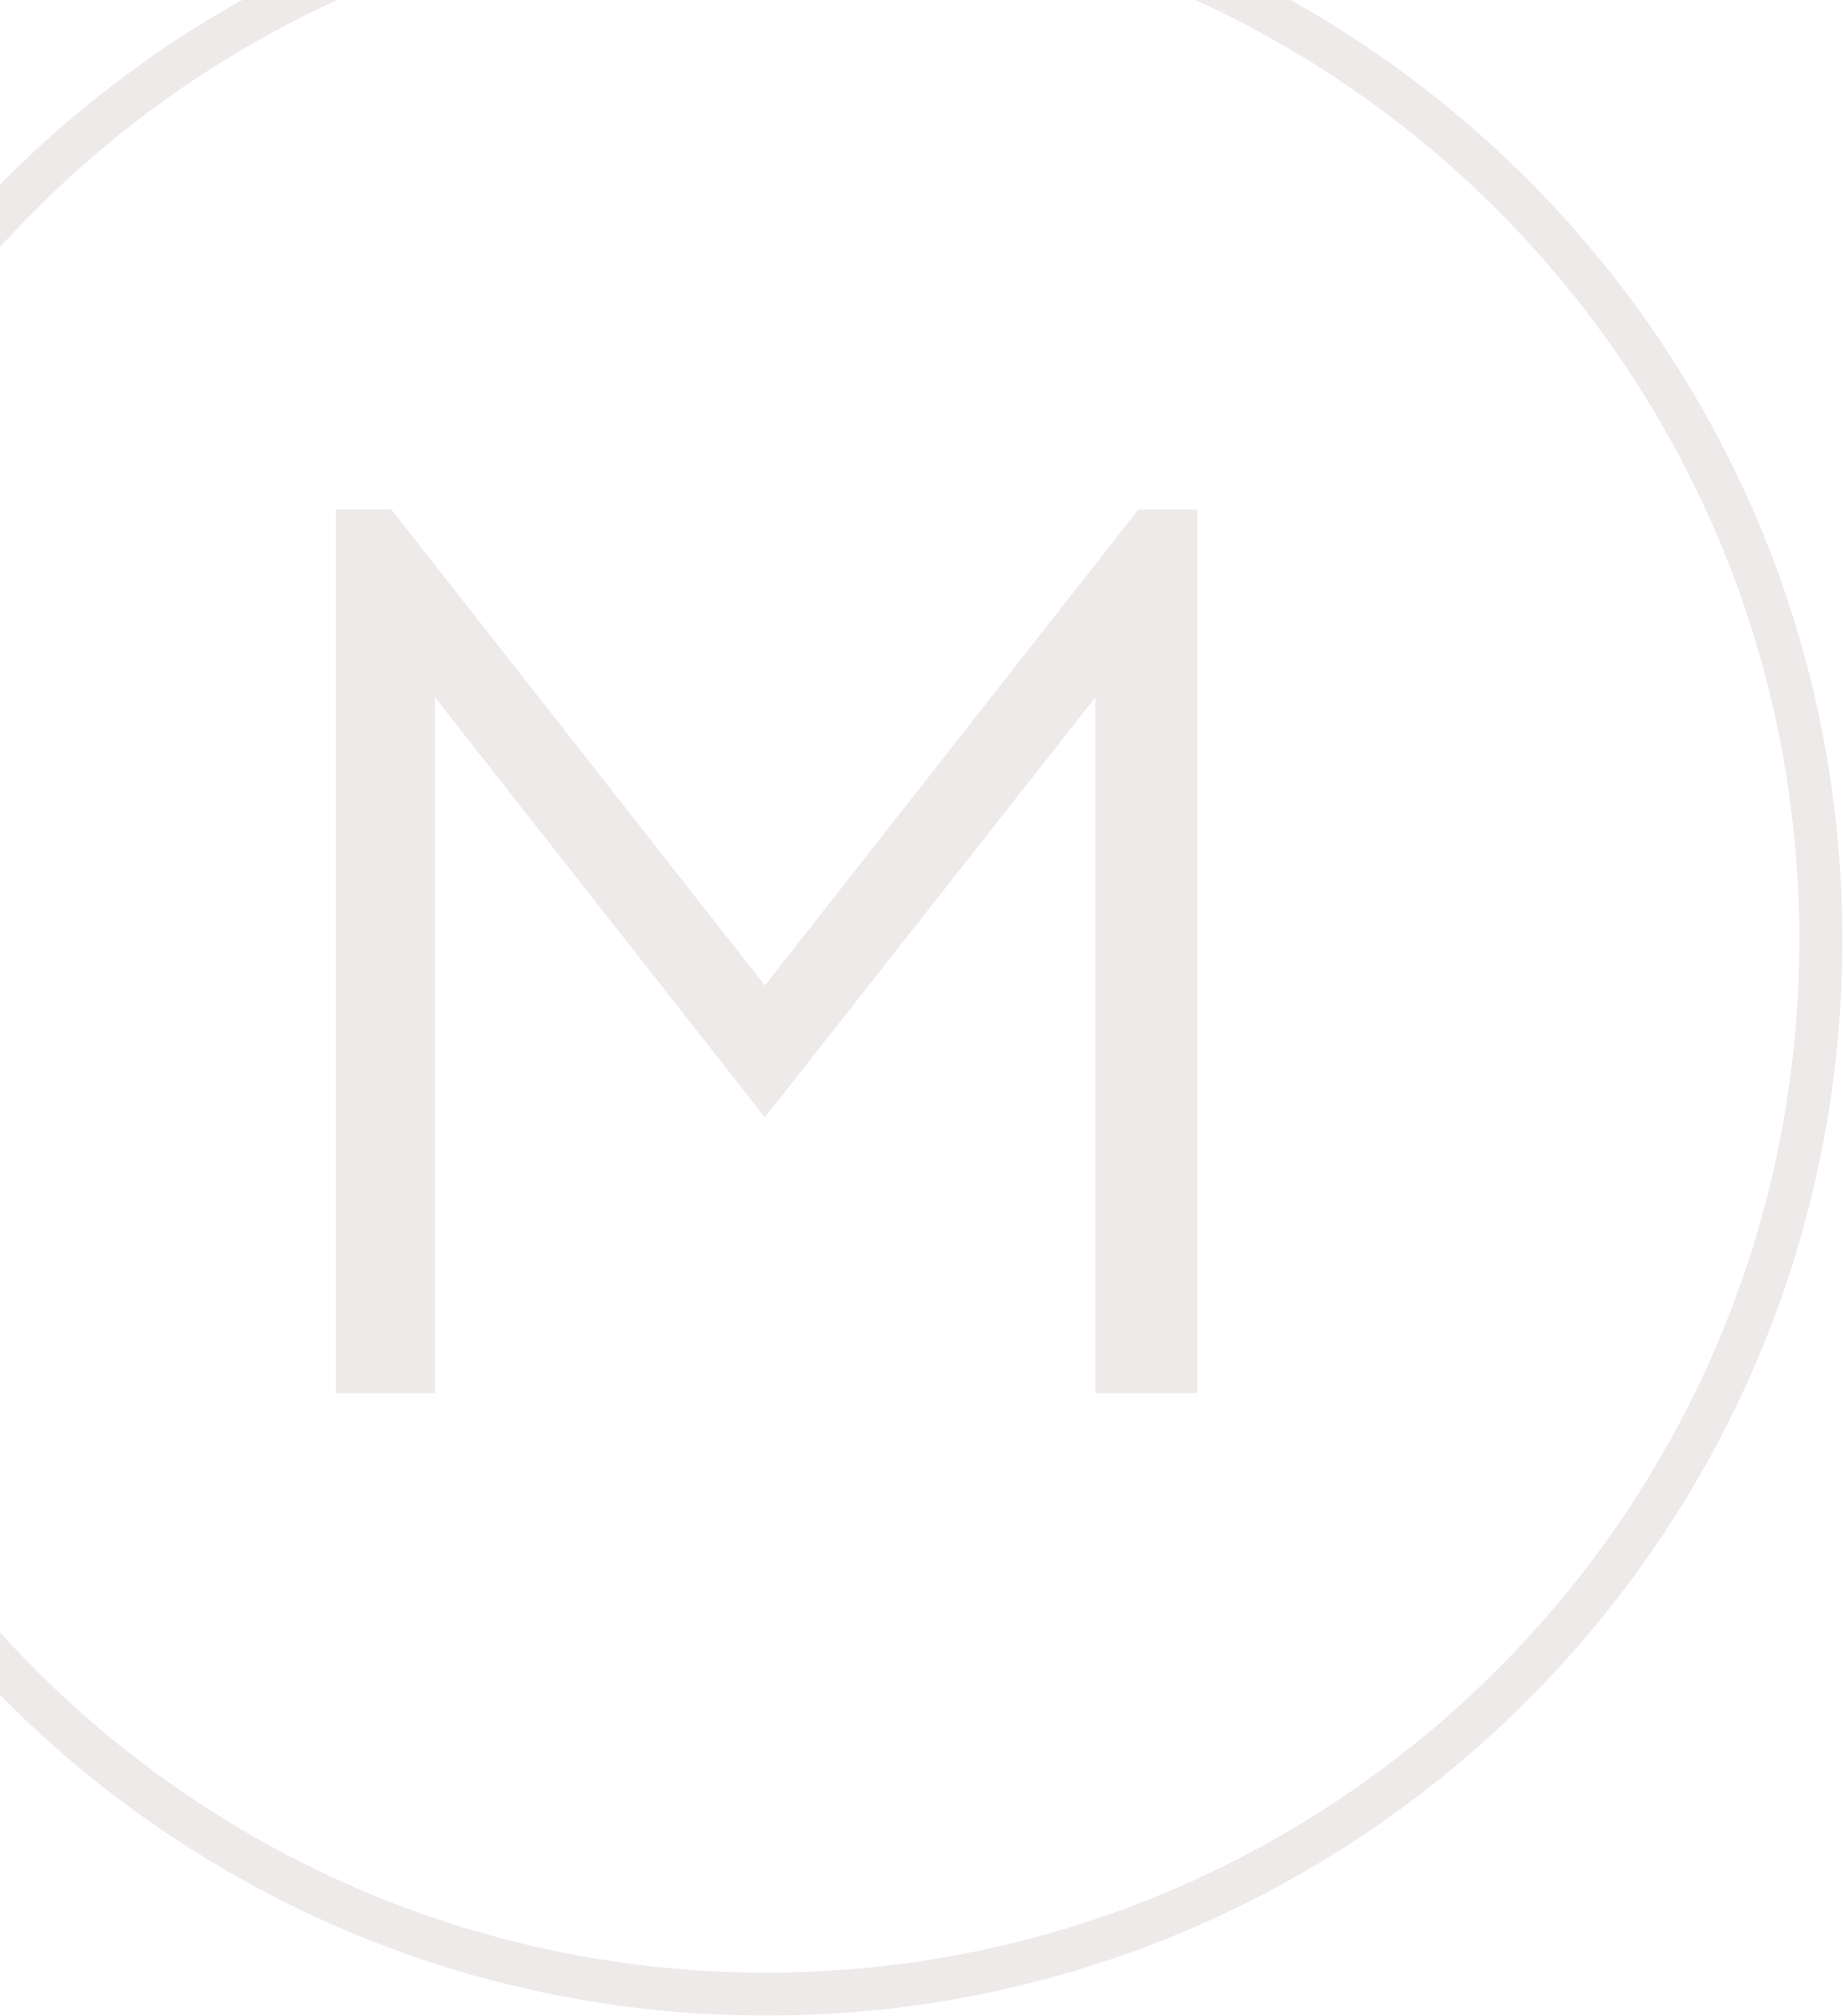 <svg width="1002" height="1096" viewBox="0 0 1002 1096" fill="none" xmlns="http://www.w3.org/2000/svg">
<g opacity="0.1">
<path fill-rule="evenodd" clip-rule="evenodd" d="M1001.65 511C1001.65 834.087 739.735 1096 416.648 1096C93.562 1096 -168.352 834.087 -168.352 511C-168.352 187.913 93.562 -74 416.648 -74C739.735 -74 1001.65 187.913 1001.65 511ZM978.248 511C978.248 821.163 726.812 1072.6 416.648 1072.6C106.485 1072.6 -144.952 821.163 -144.952 511C-144.952 200.837 106.485 -50.6 416.648 -50.6C726.812 -50.6 978.248 200.837 978.248 511Z" fill="#532A29"/>
<path d="M595.548 757.488V379.184L415.846 607.576L236.463 379.184V757.488H182.648V277H212.759L415.846 535.823L618.932 277H650.964V757.488H595.548Z" fill="#532A29"/>
</g>
</svg>
